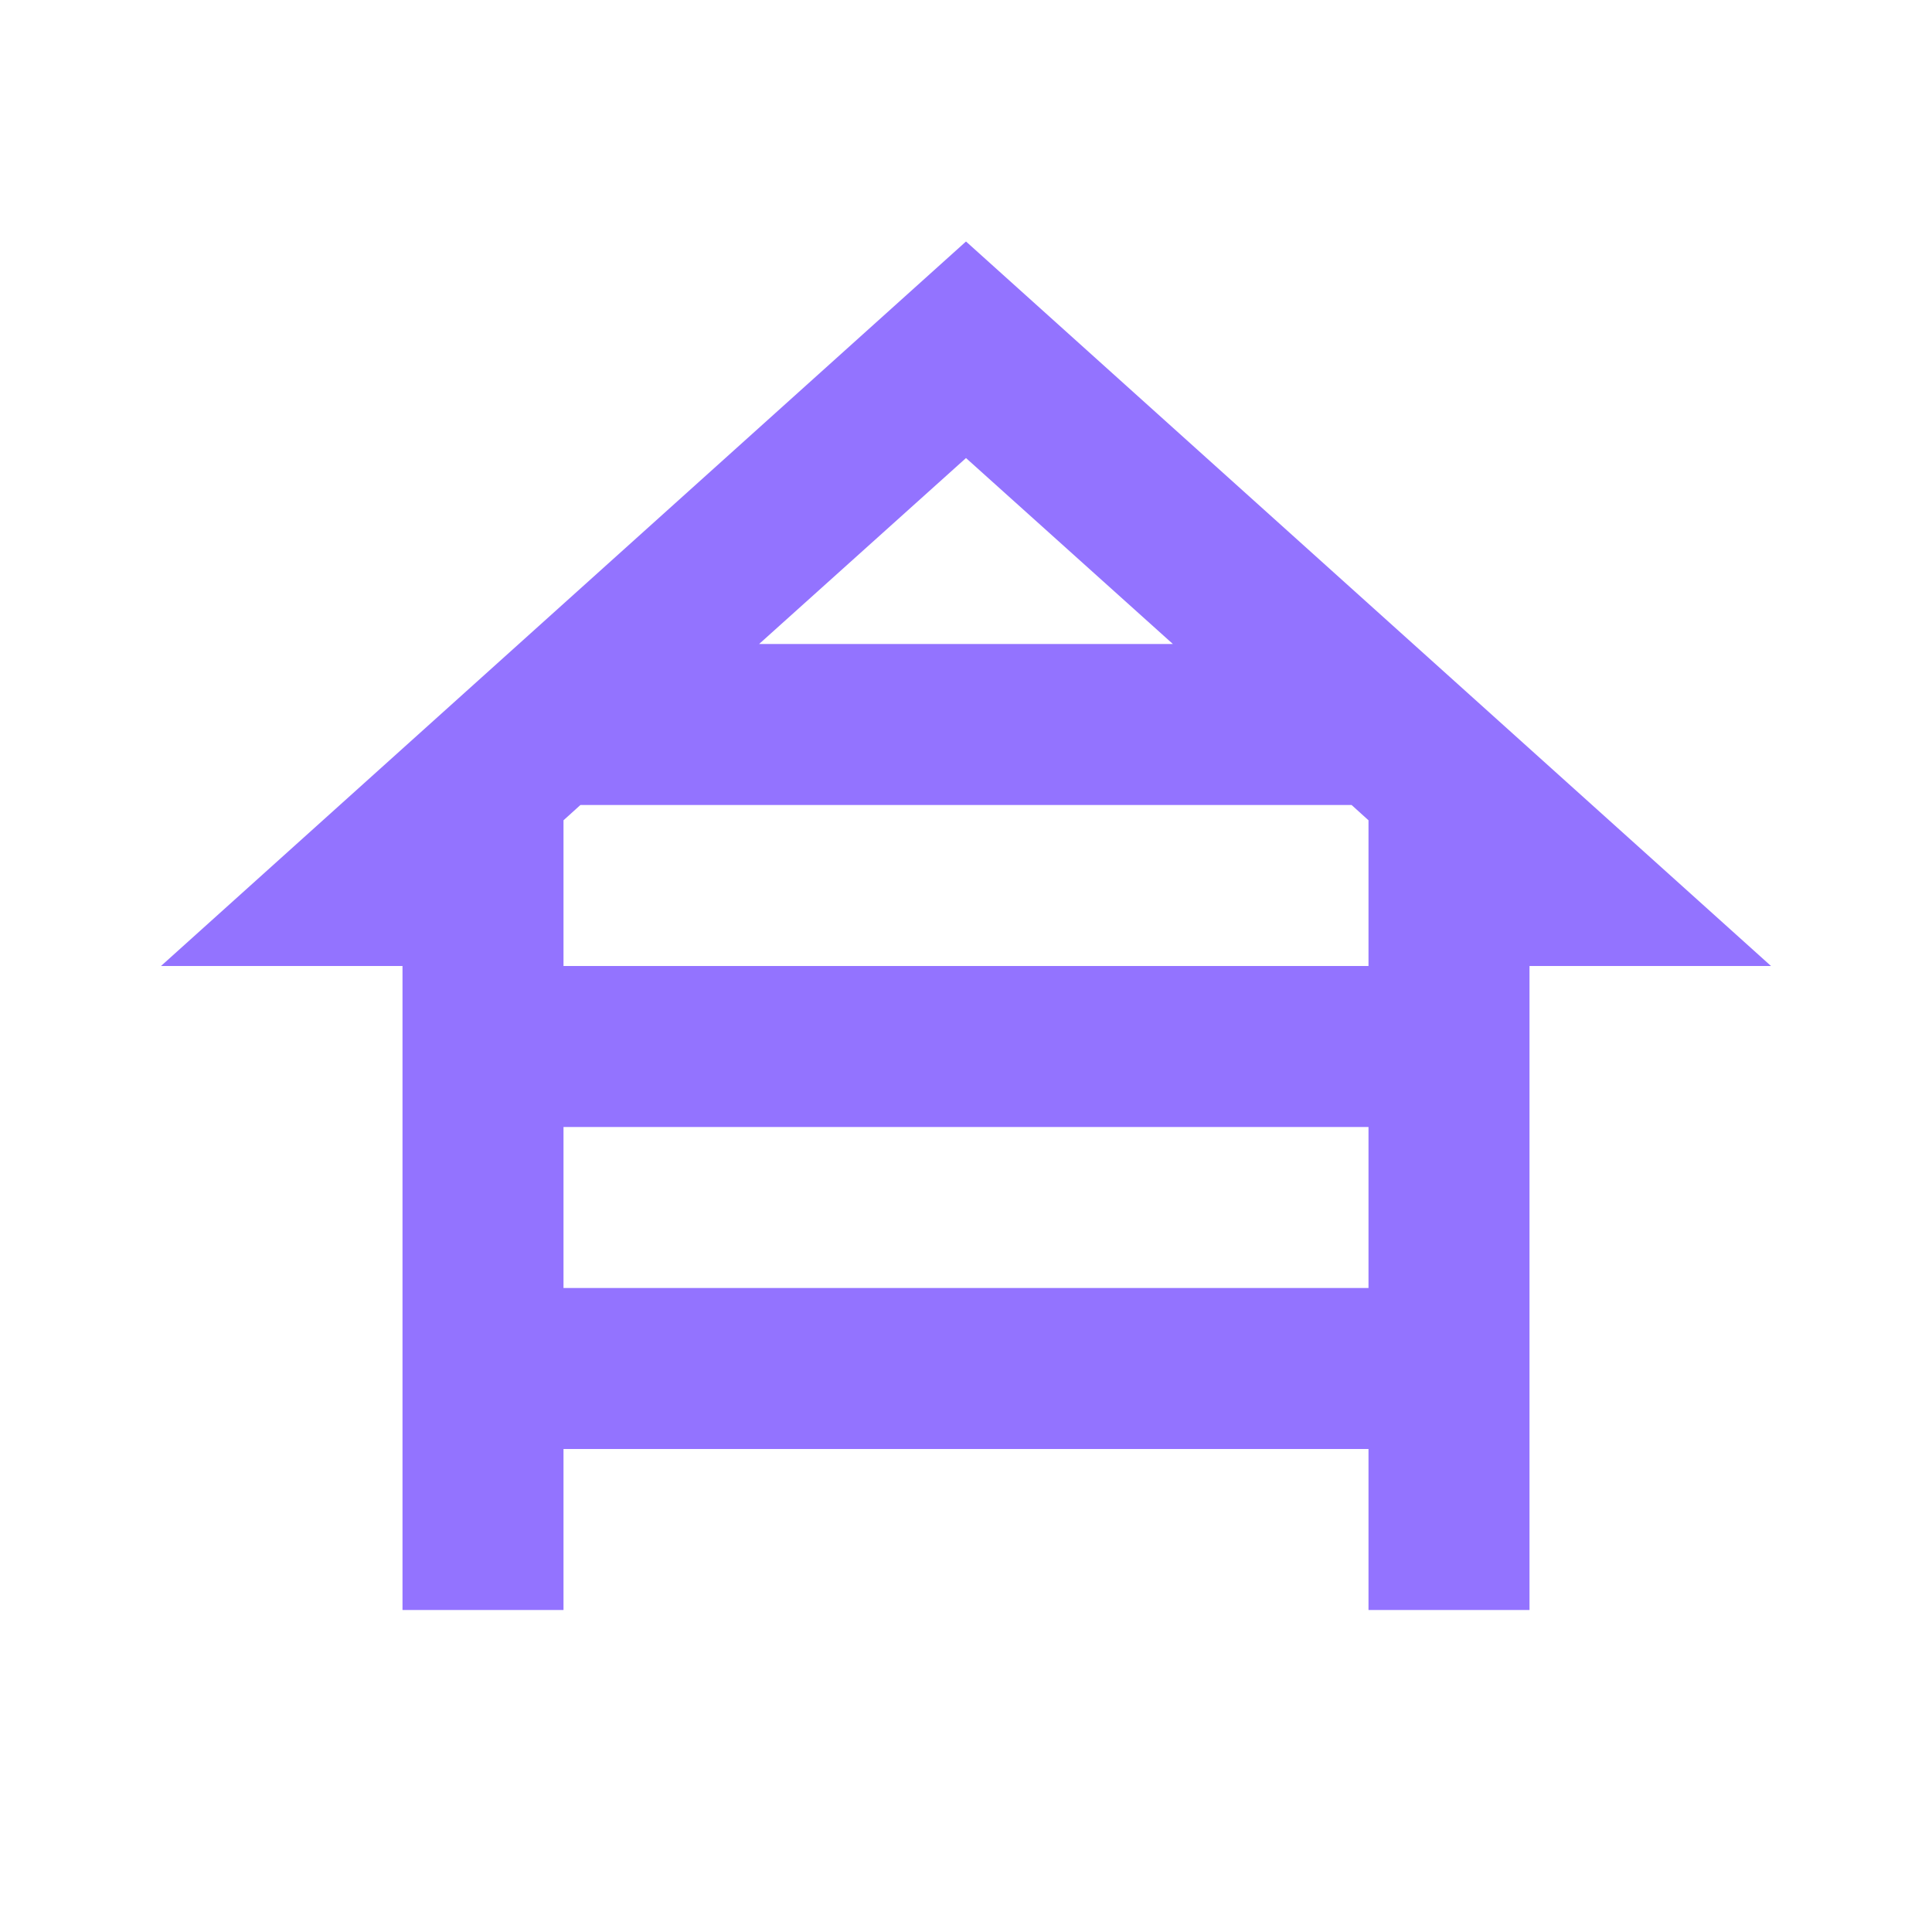 <svg width="24" height="24" viewBox="0 0 24 24" fill="none" xmlns="http://www.w3.org/2000/svg">
<g id="house_siding">
<path id="Vector" d="M19 12H22L12 3L2 12H5V20H7V18H17V20H19V12ZM7.21 10H16.79L17 10.19V12H7V10.19L7.21 10ZM14.57 8H9.43L12 5.69L14.57 8ZM7 16V14H17V16H7Z" fill="#9373FF"/>
</g>
</svg>
